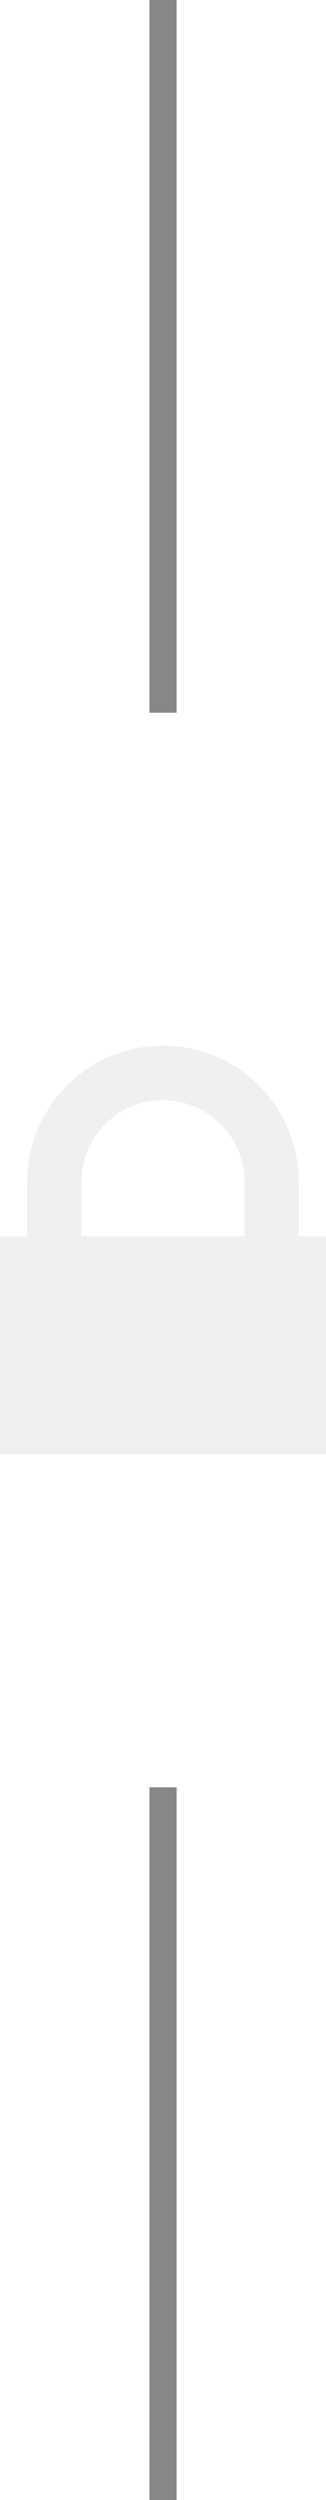 <svg xmlns="http://www.w3.org/2000/svg" width="5.565" height="42.551" viewBox="0 0 5.565 42.551">
  <g id="锁定" transform="translate(-1335.728 -249.043)">
    <g id="组_751" data-name="组 751" opacity="0.3">
      <g id="组_750" data-name="组 750">
        <g id="组_749" data-name="组 749">
          <path id="路径_594" data-name="路径 594" d="M1337.119,269.159a1.391,1.391,0,0,1,2.783,0v.928h-2.783Zm3.71.928v-.928a2.318,2.318,0,0,0-4.637,0v.928h-.464v3.71h5.565v-3.71Z" fill="#cbcbcb" fill-rule="evenodd"/>
        </g>
      </g>
    </g>
    <g id="组_752" data-name="组 752">
      <rect id="矩形_996" data-name="矩形 996" width="0.464" height="12.131" transform="translate(1338.279 249.043)" fill="#878787"/>
    </g>
    <g id="组_753" data-name="组 753">
      <rect id="矩形_997" data-name="矩形 997" width="0.464" height="12.131" transform="translate(1338.279 279.463)" fill="#878787"/>
    </g>
  </g>
</svg>
